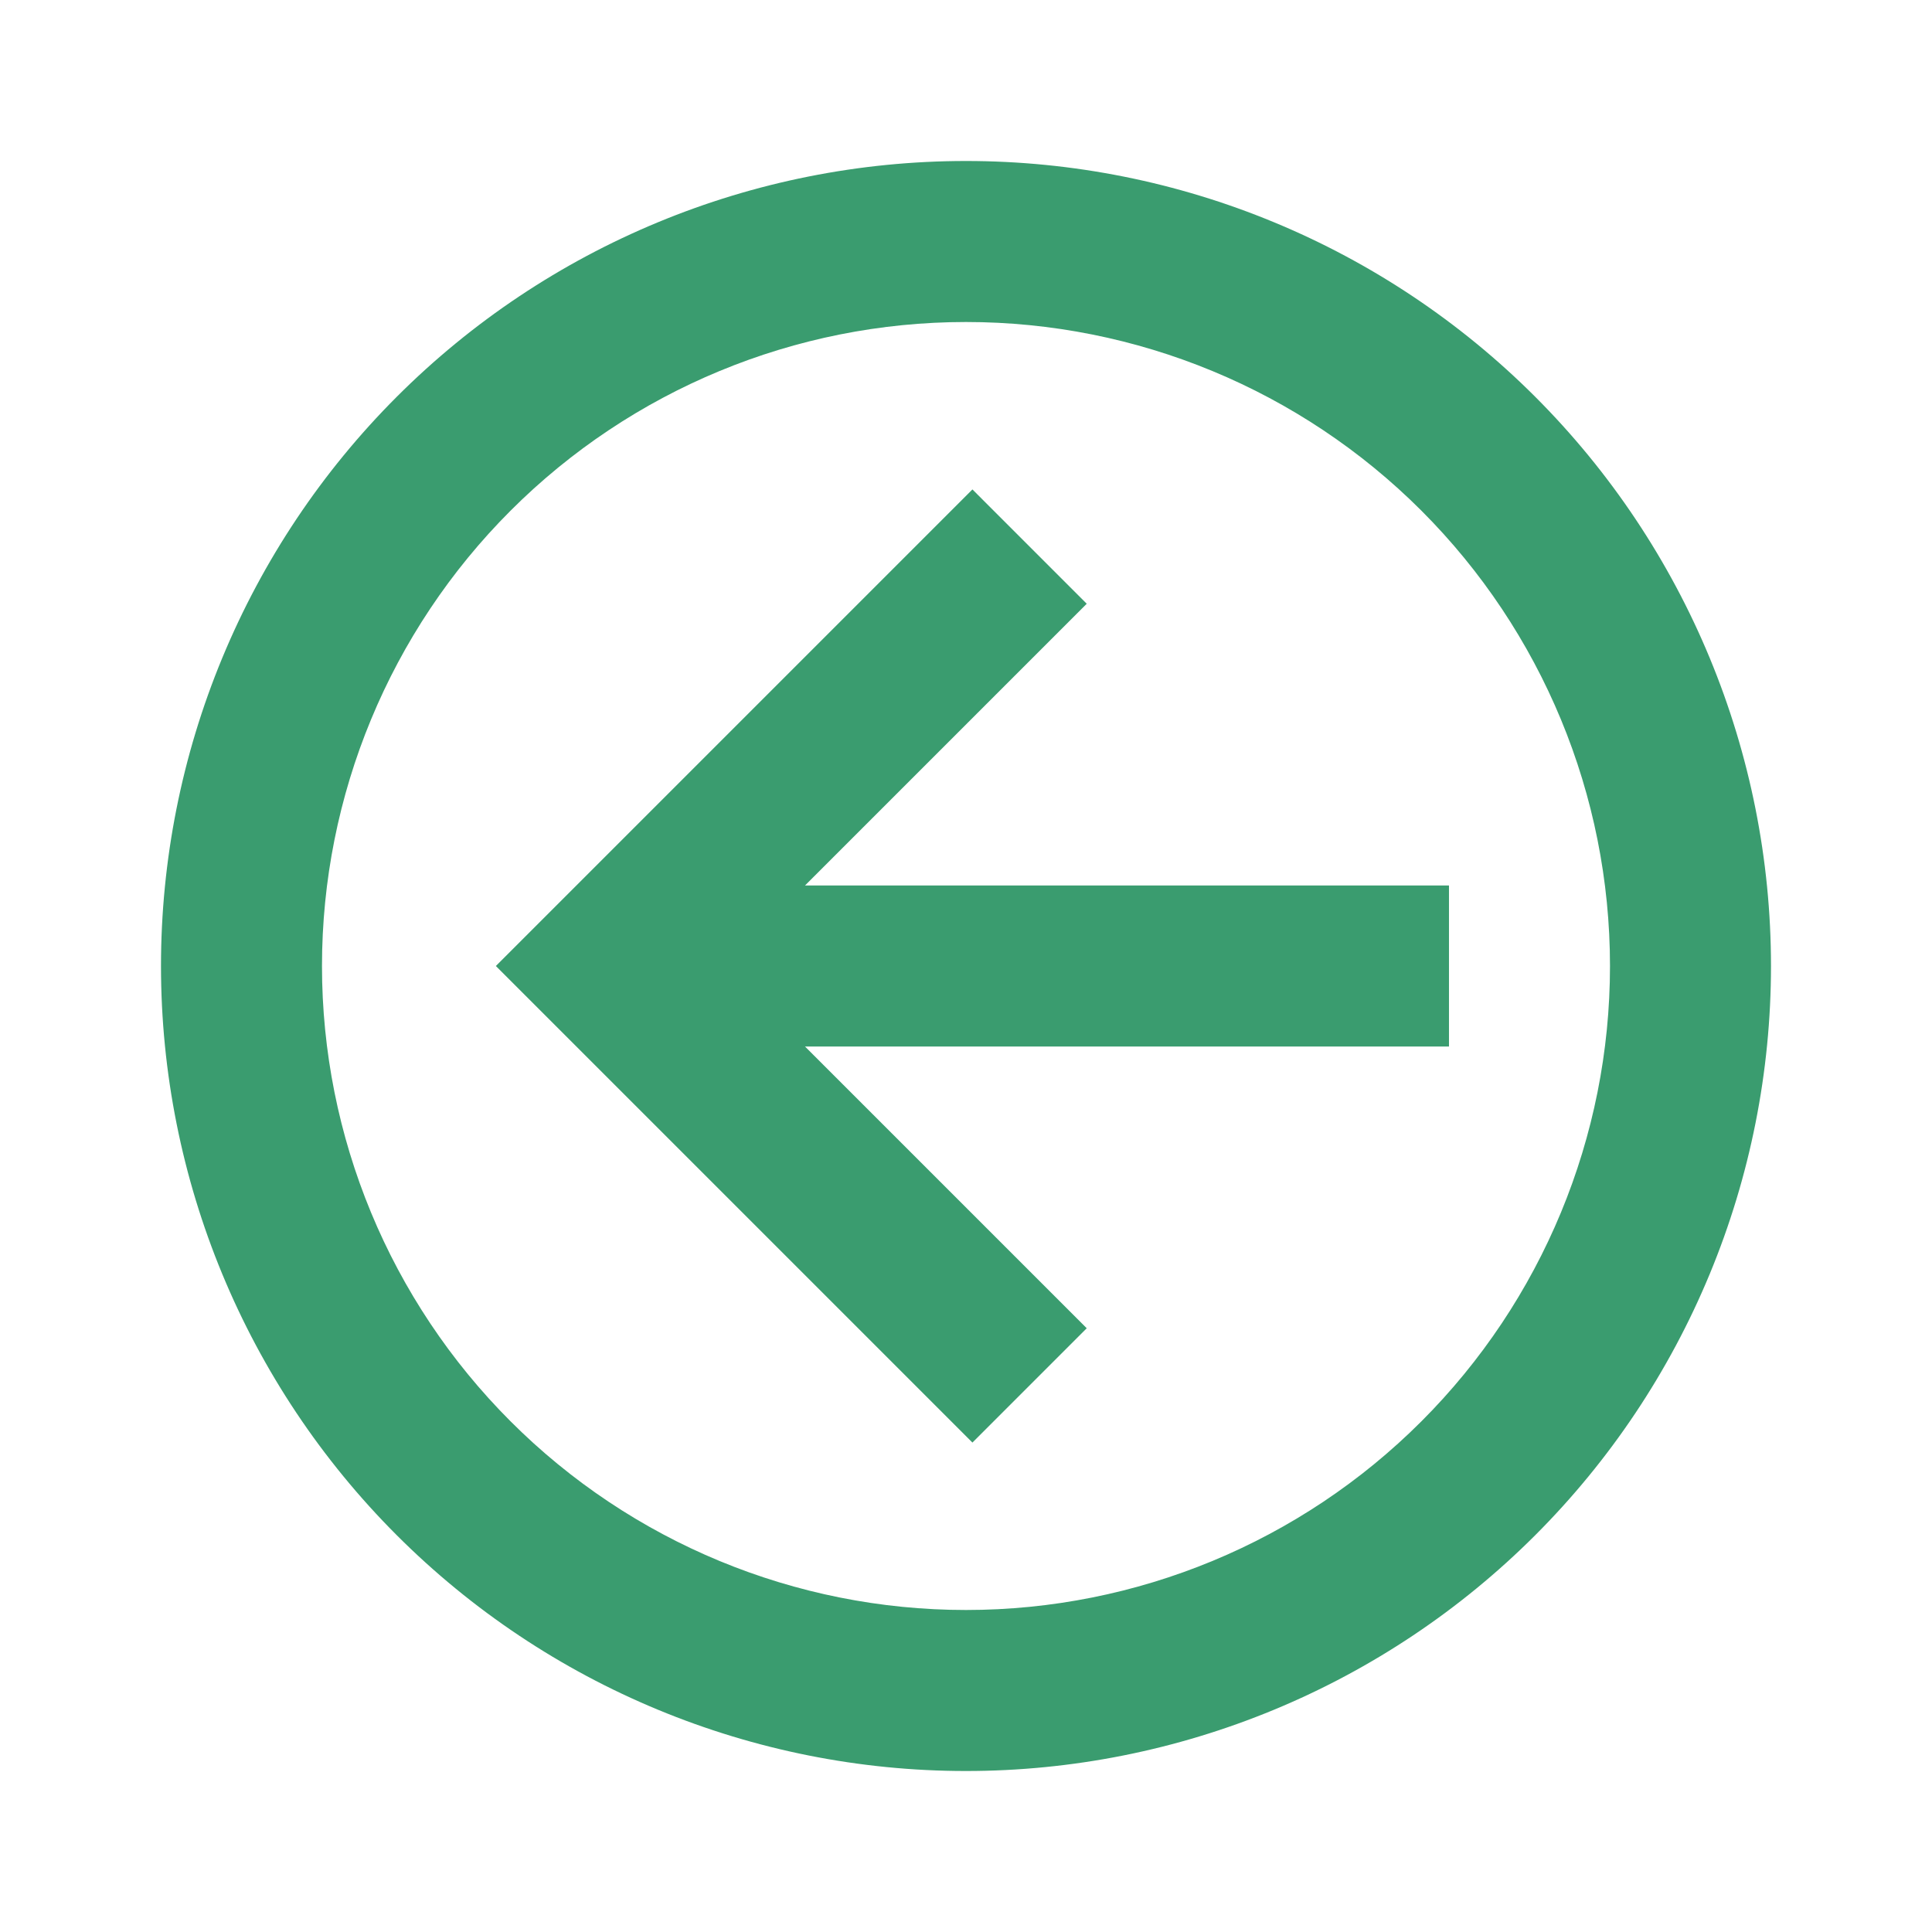 <svg width="100" height="100" viewBox="0 0 100 100" fill="#3A9C6F" xmlns="http://www.w3.org/2000/svg">
<path d="M74.999 45.833L74.999 54.167L41.666 54.167L56.249 68.75L50.333 74.667L25.666 50L50.333 25.333L56.249 31.25L41.666 45.833L74.999 45.833ZM8.333 50C8.333 44.528 9.41 39.11 11.504 34.055C13.598 29 16.668 24.406 20.537 20.537C28.351 12.723 38.949 8.333 49.999 8.333C61.05 8.333 71.648 12.723 79.462 20.537C87.276 28.351 91.666 38.949 91.666 50C91.666 55.472 90.588 60.89 88.494 65.945C86.4 71 83.331 75.594 79.462 79.463C75.593 83.332 71 86.401 65.945 88.495C60.889 90.589 55.471 91.667 49.999 91.667C38.949 91.667 28.351 87.277 20.537 79.463C12.723 71.649 8.333 61.051 8.333 50ZM16.666 50C16.666 58.841 20.178 67.319 26.429 73.57C32.68 79.822 41.159 83.333 49.999 83.333C58.84 83.333 67.318 79.822 73.57 73.57C79.821 67.319 83.333 58.841 83.333 50C83.333 41.16 79.821 32.681 73.57 26.43C67.318 20.179 58.84 16.667 49.999 16.667C41.159 16.667 32.68 20.179 26.429 26.43C20.178 32.681 16.666 41.16 16.666 50Z" fill="#3A9C6F"/>
</svg>
